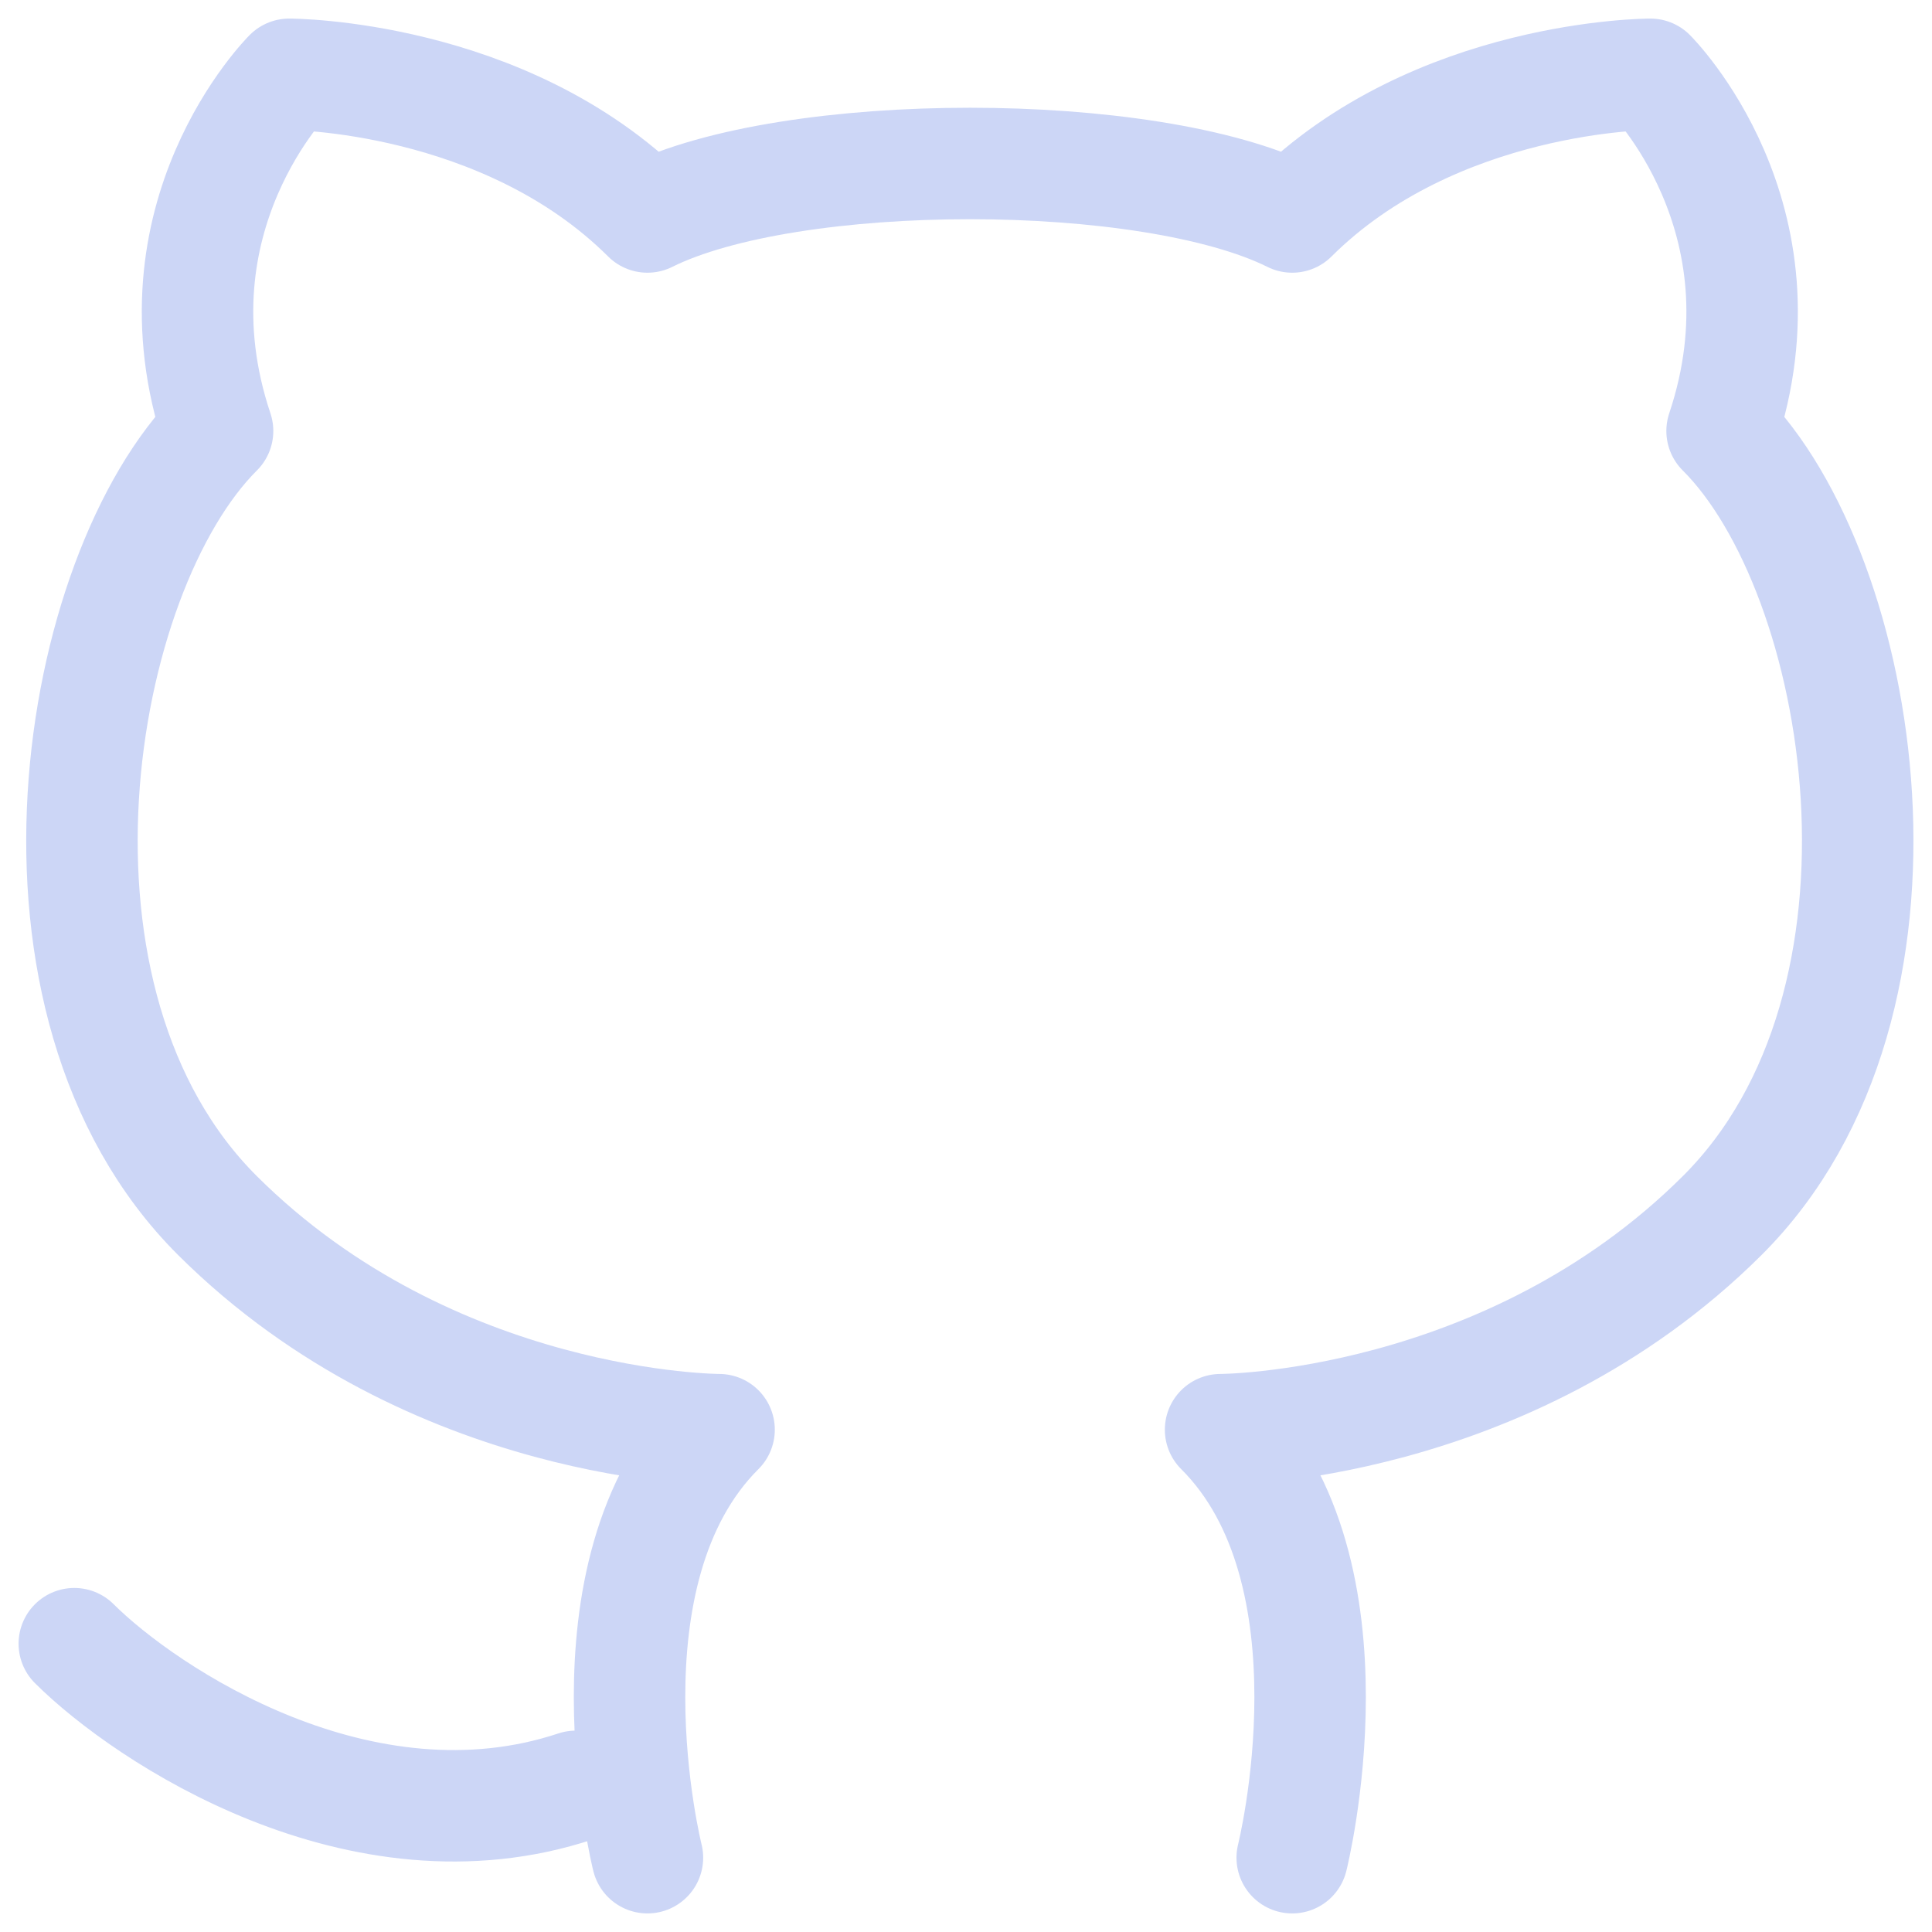 <svg width="26" height="26" viewBox="0 0 26 26" fill="none" xmlns="http://www.w3.org/2000/svg">
<path d="M8.713 25C8.713 25 7.749 21.16 9.677 19.24C9.677 19.24 5.821 19.24 2.928 16.36C0.036 13.48 1 7.72 2.928 5.8C1.964 2.92 3.892 1 3.892 1C3.892 1 6.785 1 8.713 2.92C10.641 1.96 15.462 1.96 17.39 2.92C19.318 1 22.21 1 22.21 1C22.21 1 24.139 2.92 23.175 5.8C25.103 7.72 26.067 13.48 23.175 16.36C20.282 19.24 16.426 19.24 16.426 19.24C18.354 21.16 17.39 25 17.39 25M7.749 24.04C4.856 25 1.964 23.08 1 22.12" stroke="#CCD6F6" stroke-width="1.5" stroke-linecap="round" stroke-linejoin="round"/>
</svg>
